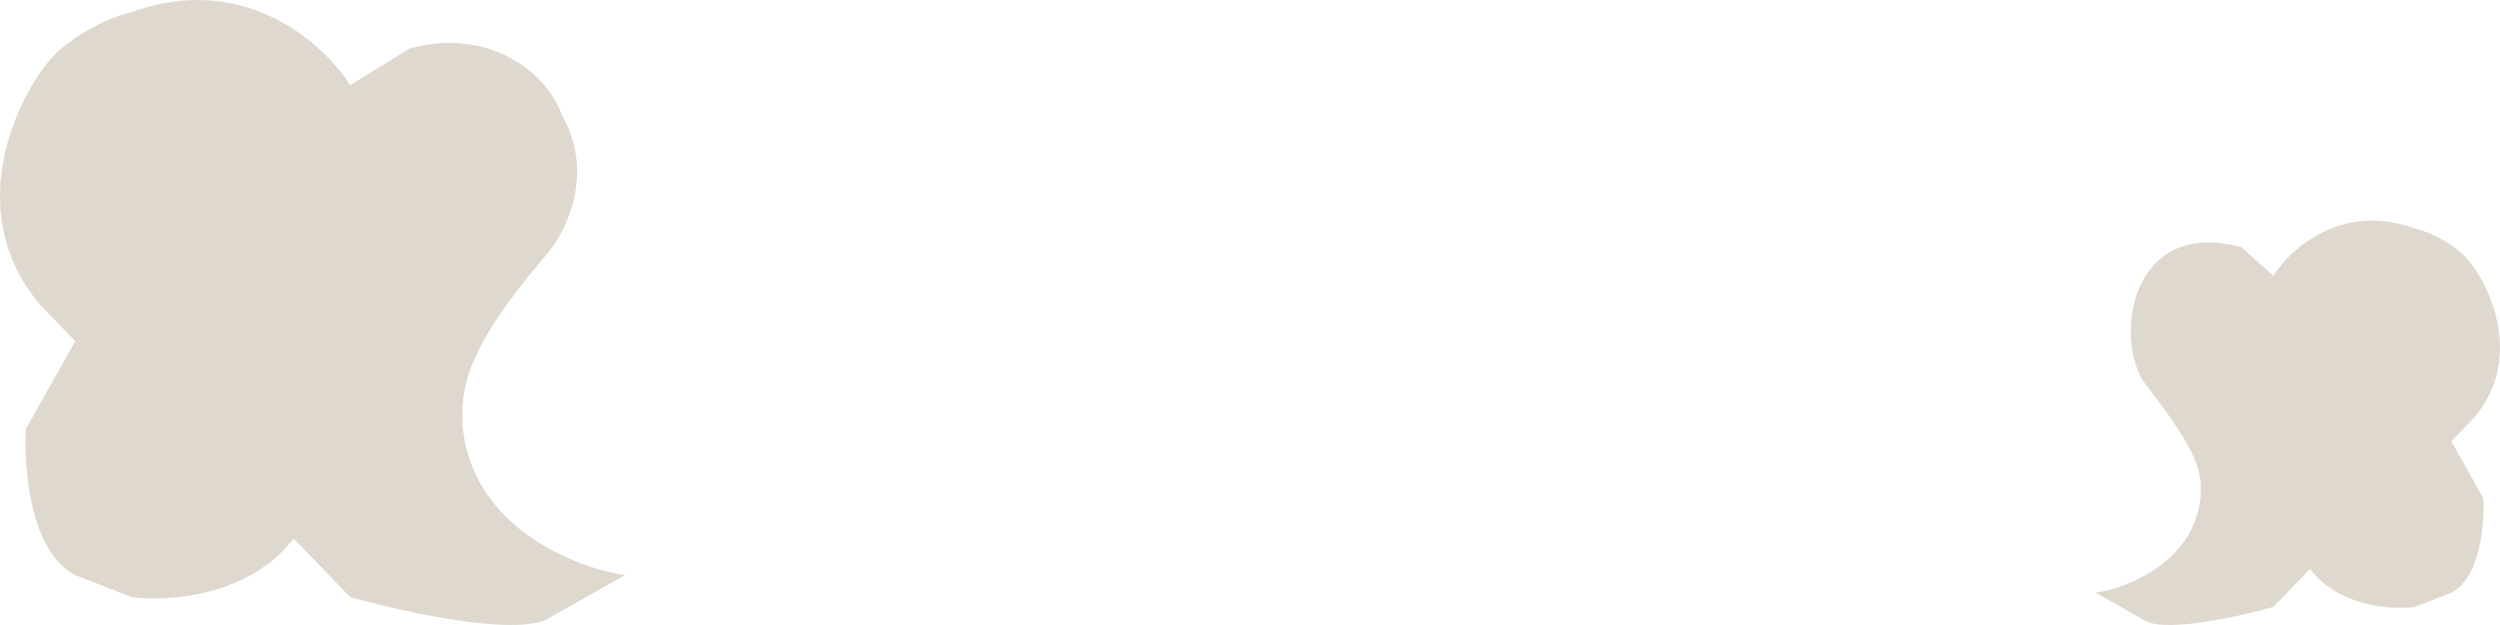 <svg width="272" height="68" viewBox="0 0 272 68" fill="none" xmlns="http://www.w3.org/2000/svg">
<path d="M239.413 54.192C238.619 61.193 231.473 63.972 228 64.487L233.458 67.575C235.84 68.811 243.713 67.06 247.352 66.031L251.322 61.913C254.497 66.031 260.253 66.374 262.734 66.031L266.704 64.487C269.88 62.84 270.343 56.938 270.177 54.192L266.704 48.015L269.185 45.442C275.139 38.441 270.177 29.485 267.696 27.426C265.215 25.367 262.734 24.853 262.734 24.853C254.795 21.97 249.171 27.083 247.352 30L243.879 26.912C236.5 24.853 233.458 29.142 232.466 32.059C231.125 36 232.135 40.295 233.458 41.839C239.413 49.5 239.578 51.447 239.413 54.192Z" fill="#DFD8CF"/>
<path d="M50.362 46.661C51.589 57.48 62.632 61.775 68 62.571L59.565 67.343C55.884 69.252 43.716 66.548 38.092 64.957L31.957 58.593C27.05 64.957 18.154 65.487 14.32 64.957L8.185 62.571C3.277 60.026 2.561 50.904 2.817 46.661L8.185 37.115L4.351 33.137C-4.852 22.318 2.817 8.477 6.651 5.295C10.485 2.113 14.32 1.318 14.32 1.318C26.59 -3.137 35.281 4.765 38.092 9.273L44.535 5.295C53.155 2.873 59.565 7.947 61.098 12.455C64.779 18.819 61.609 25.183 59.565 27.569C50.362 38.308 50.107 42.418 50.362 46.661Z" fill="#DFD8CF"/>
</svg>
